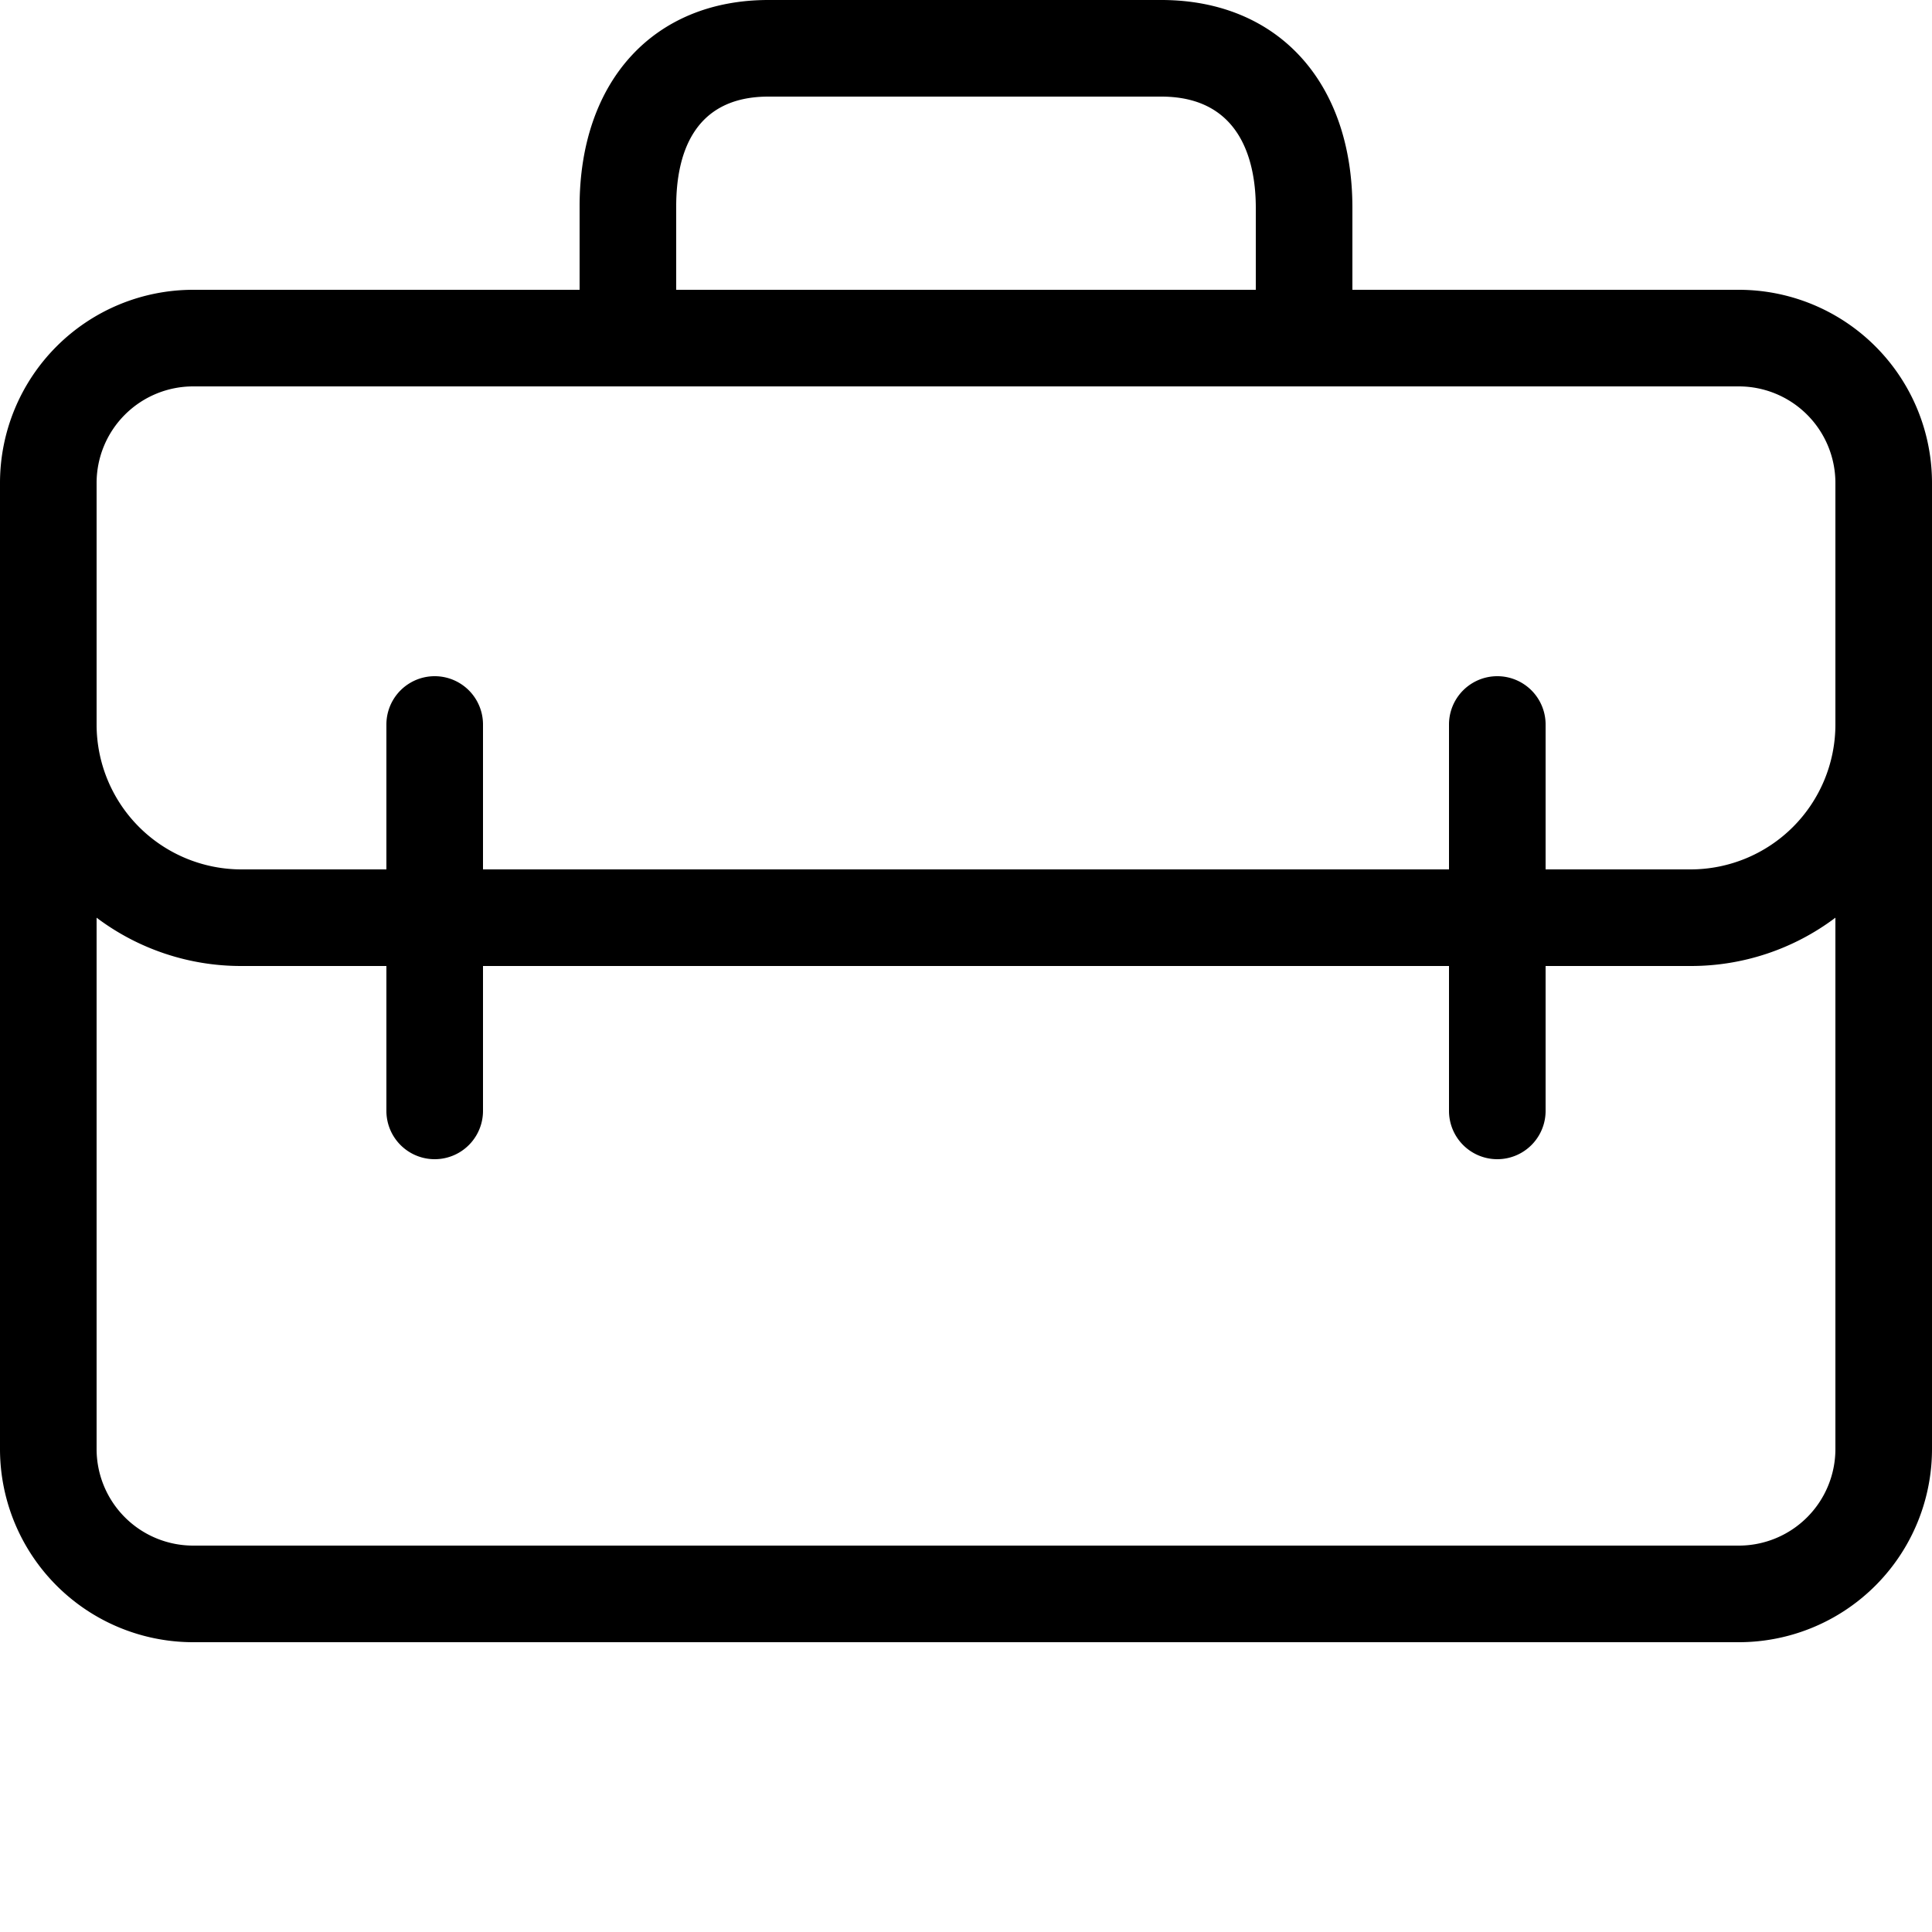 <svg xmlns="http://www.w3.org/2000/svg" viewBox="0 0 160 160"><path d="M144 24h-32v-6.79C112 6.76 105.79 0 96.17 0H63.64C54.14 0 48 6.71 48 17.09V24H16A16 16 0 0 0 0 40v80a16 16 0 0 0 16 16h128a16 16 0 0 0 16-16V40a16 16 0 0 0-16-16zm-88-6.91C56 12.94 57.33 8 63.64 8h32.53C103 8 104 13.77 104 17.21V24H56zM144 128H16a8 8 0 0 1-8-8V76a19.87 19.87 0 0 0 12 4h12v12a4 4 0 0 0 8 0V80h80v12a4 4 0 0 0 8 0V80h12a19.87 19.87 0 0 0 12-4v44a8 8 0 0 1-8 8zm-4-56h-12V60a4 4 0 0 0-8 0v12H40V60a4 4 0 0 0-8 0v12H20A12 12 0 0 1 8 60V40a8 8 0 0 1 8-8h128a8 8 0 0 1 8 8v20a12 12 0 0 1-12 12z"/></svg>